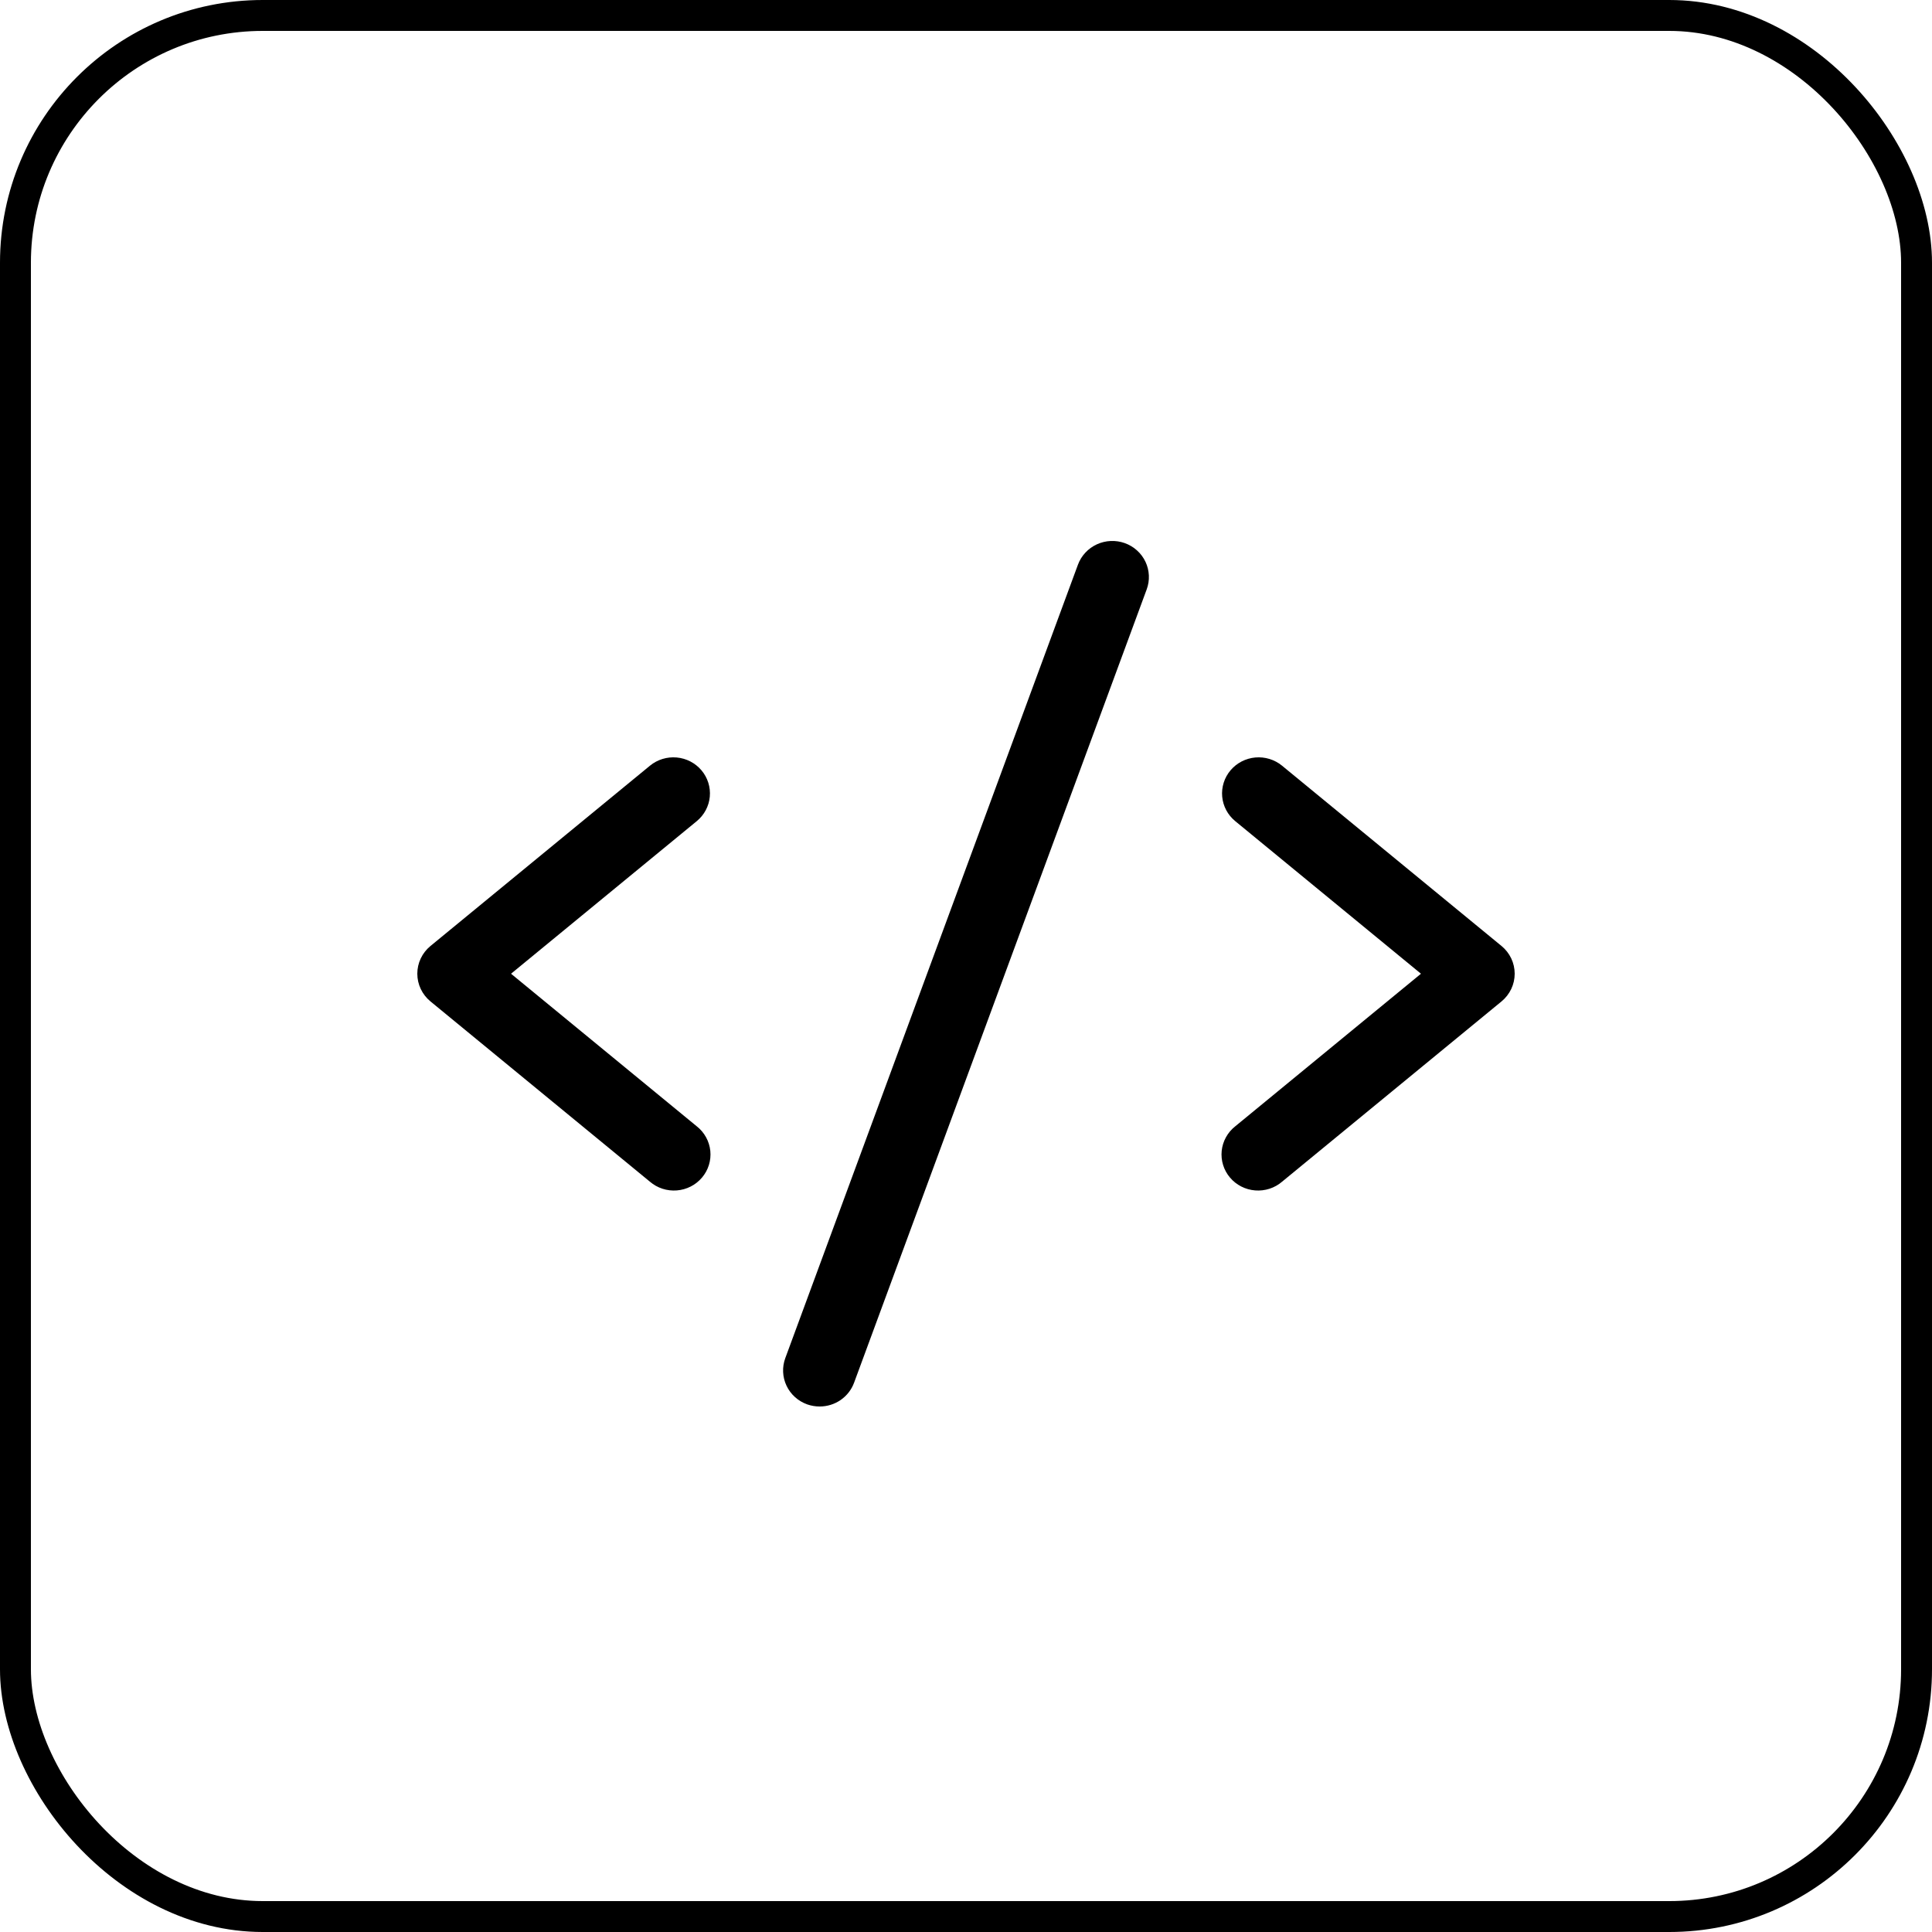 <svg width="125" height="125" viewBox="0 0 125 125" fill="none" xmlns="http://www.w3.org/2000/svg">
<rect width="125" height="125" fill="#F5F5F5"/>
<g clip-path="url(#clip0_0_1)">
<rect width="1920" height="7040" transform="translate(-140 -1214)" fill="white"/>
<rect x="1" y="1" width="123" height="123" rx="16" fill="white" stroke="black" stroke-width="2"/>
<path d="M45.081 53.127L33.064 63L45.081 72.873C45.327 73.067 45.531 73.307 45.681 73.58C45.831 73.852 45.925 74.152 45.957 74.46C45.988 74.769 45.957 75.081 45.865 75.377C45.773 75.674 45.622 75.95 45.42 76.188C45.219 76.427 44.971 76.623 44.692 76.766C44.412 76.909 44.107 76.995 43.793 77.02C43.48 77.045 43.164 77.008 42.865 76.912C42.566 76.815 42.289 76.661 42.052 76.457L27.851 64.791C27.585 64.572 27.37 64.298 27.223 63.988C27.076 63.678 27 63.341 27 62.999C27 62.657 27.076 62.319 27.223 62.009C27.37 61.699 27.585 61.425 27.851 61.206L42.052 49.54C42.534 49.144 43.157 48.953 43.782 49.009C44.407 49.065 44.984 49.364 45.386 49.84C45.787 50.316 45.981 50.929 45.924 51.546C45.867 52.162 45.563 52.731 45.081 53.127ZM97.149 61.206L82.948 49.54C82.71 49.343 82.434 49.196 82.137 49.105C81.84 49.014 81.528 48.981 81.218 49.009C80.909 49.037 80.608 49.125 80.332 49.267C80.057 49.41 79.813 49.605 79.614 49.84C79.213 50.316 79.019 50.929 79.076 51.546C79.133 52.162 79.436 52.731 79.919 53.127L91.936 63L79.919 72.873C79.673 73.067 79.469 73.307 79.319 73.58C79.169 73.852 79.075 74.152 79.043 74.46C79.012 74.769 79.043 75.081 79.135 75.377C79.227 75.674 79.378 75.95 79.58 76.188C79.781 76.427 80.029 76.623 80.308 76.766C80.588 76.909 80.893 76.995 81.207 77.02C81.52 77.045 81.836 77.008 82.135 76.912C82.434 76.815 82.711 76.661 82.948 76.457L97.149 64.791C97.415 64.572 97.629 64.298 97.777 63.988C97.924 63.678 98 63.341 98 62.999C98 62.657 97.924 62.319 97.777 62.009C97.629 61.699 97.415 61.425 97.149 61.206ZM72.775 35.14C72.482 35.035 72.172 34.989 71.862 35.002C71.551 35.016 71.246 35.09 70.965 35.219C70.683 35.349 70.43 35.532 70.221 35.758C70.011 35.984 69.848 36.249 69.742 36.537L50.808 87.87C50.702 88.159 50.654 88.465 50.668 88.771C50.681 89.078 50.756 89.378 50.888 89.656C51.019 89.934 51.205 90.184 51.435 90.391C51.664 90.598 51.933 90.758 52.225 90.863C52.485 90.954 52.758 91 53.033 91C53.519 91 53.993 90.853 54.392 90.578C54.789 90.302 55.092 89.913 55.258 89.463L74.192 38.13C74.298 37.842 74.345 37.536 74.331 37.23C74.317 36.924 74.243 36.623 74.111 36.346C73.98 36.068 73.794 35.819 73.564 35.612C73.335 35.405 73.067 35.245 72.775 35.14Z" fill="black"/>
</g>
<defs>
<clipPath id="clip0_0_1">
<rect width="1920" height="7040" fill="white" transform="translate(-140 -1214)"/>
</clipPath>
</defs>
</svg>
